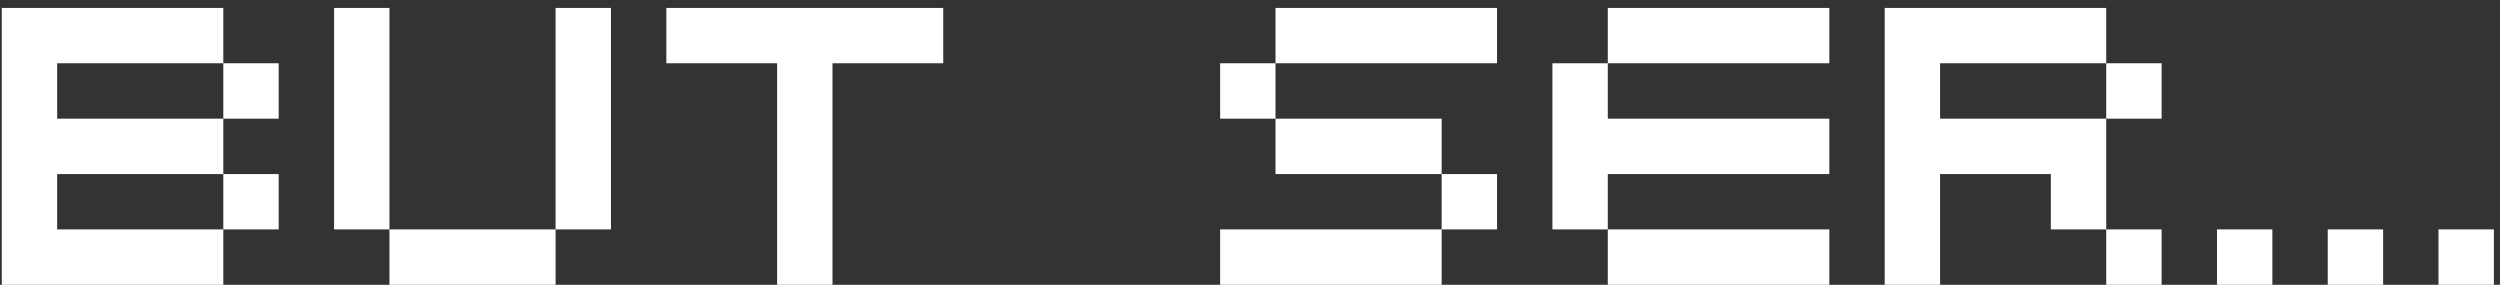 <svg width="158" height="18" viewBox="0 0 158 18" fill="none" xmlns="http://www.w3.org/2000/svg">
<rect x="0" y="0" width="158" height="18" fill="#333333" stroke="none"/>
<path d="M17.613 7.5V4H14.113V7.5H17.613ZM17.613 14.5V11H14.113V14.5H17.613ZM14.113 18V14.5H3.613V11H14.113V7.5H3.613V4H14.113V0.5H0.113L0.113 18H14.113ZM24.613 0.5H21.113V14.5H24.613V0.5ZM38.613 0.5H35.113V14.5H38.613V0.5ZM35.113 18V14.5H24.613V18H35.113ZM42.113 0.5V4H49.113V18H52.613V4H59.613V0.5H42.113ZM77.113 4V7.5H80.613V4H77.113ZM94.613 4V0.5H80.613V4H94.613ZM80.613 7.5V11H91.113V7.5H80.613ZM94.613 11H91.113V14.5H94.613V11ZM91.113 18V14.5H77.113V18H91.113ZM115.613 4V0.5H101.613V4H115.613ZM101.613 11H115.613V7.5H101.613V4H98.113V14.5H101.613V11ZM115.613 18V14.5H101.613V18H115.613ZM136.613 7.5V4H133.113V7.5H136.613ZM122.613 11L129.613 11V14.5H133.113V7.5L122.613 7.5V4H133.113V0.5H119.113V18H122.613V11ZM136.613 18V14.5H133.113V18H136.613ZM140.113 18H143.613V14.5H140.113V18ZM147.113 18H150.613V14.5H147.113V18ZM154.113 18H157.613V14.5H154.113V18Z" fill="white"/>
</svg>
